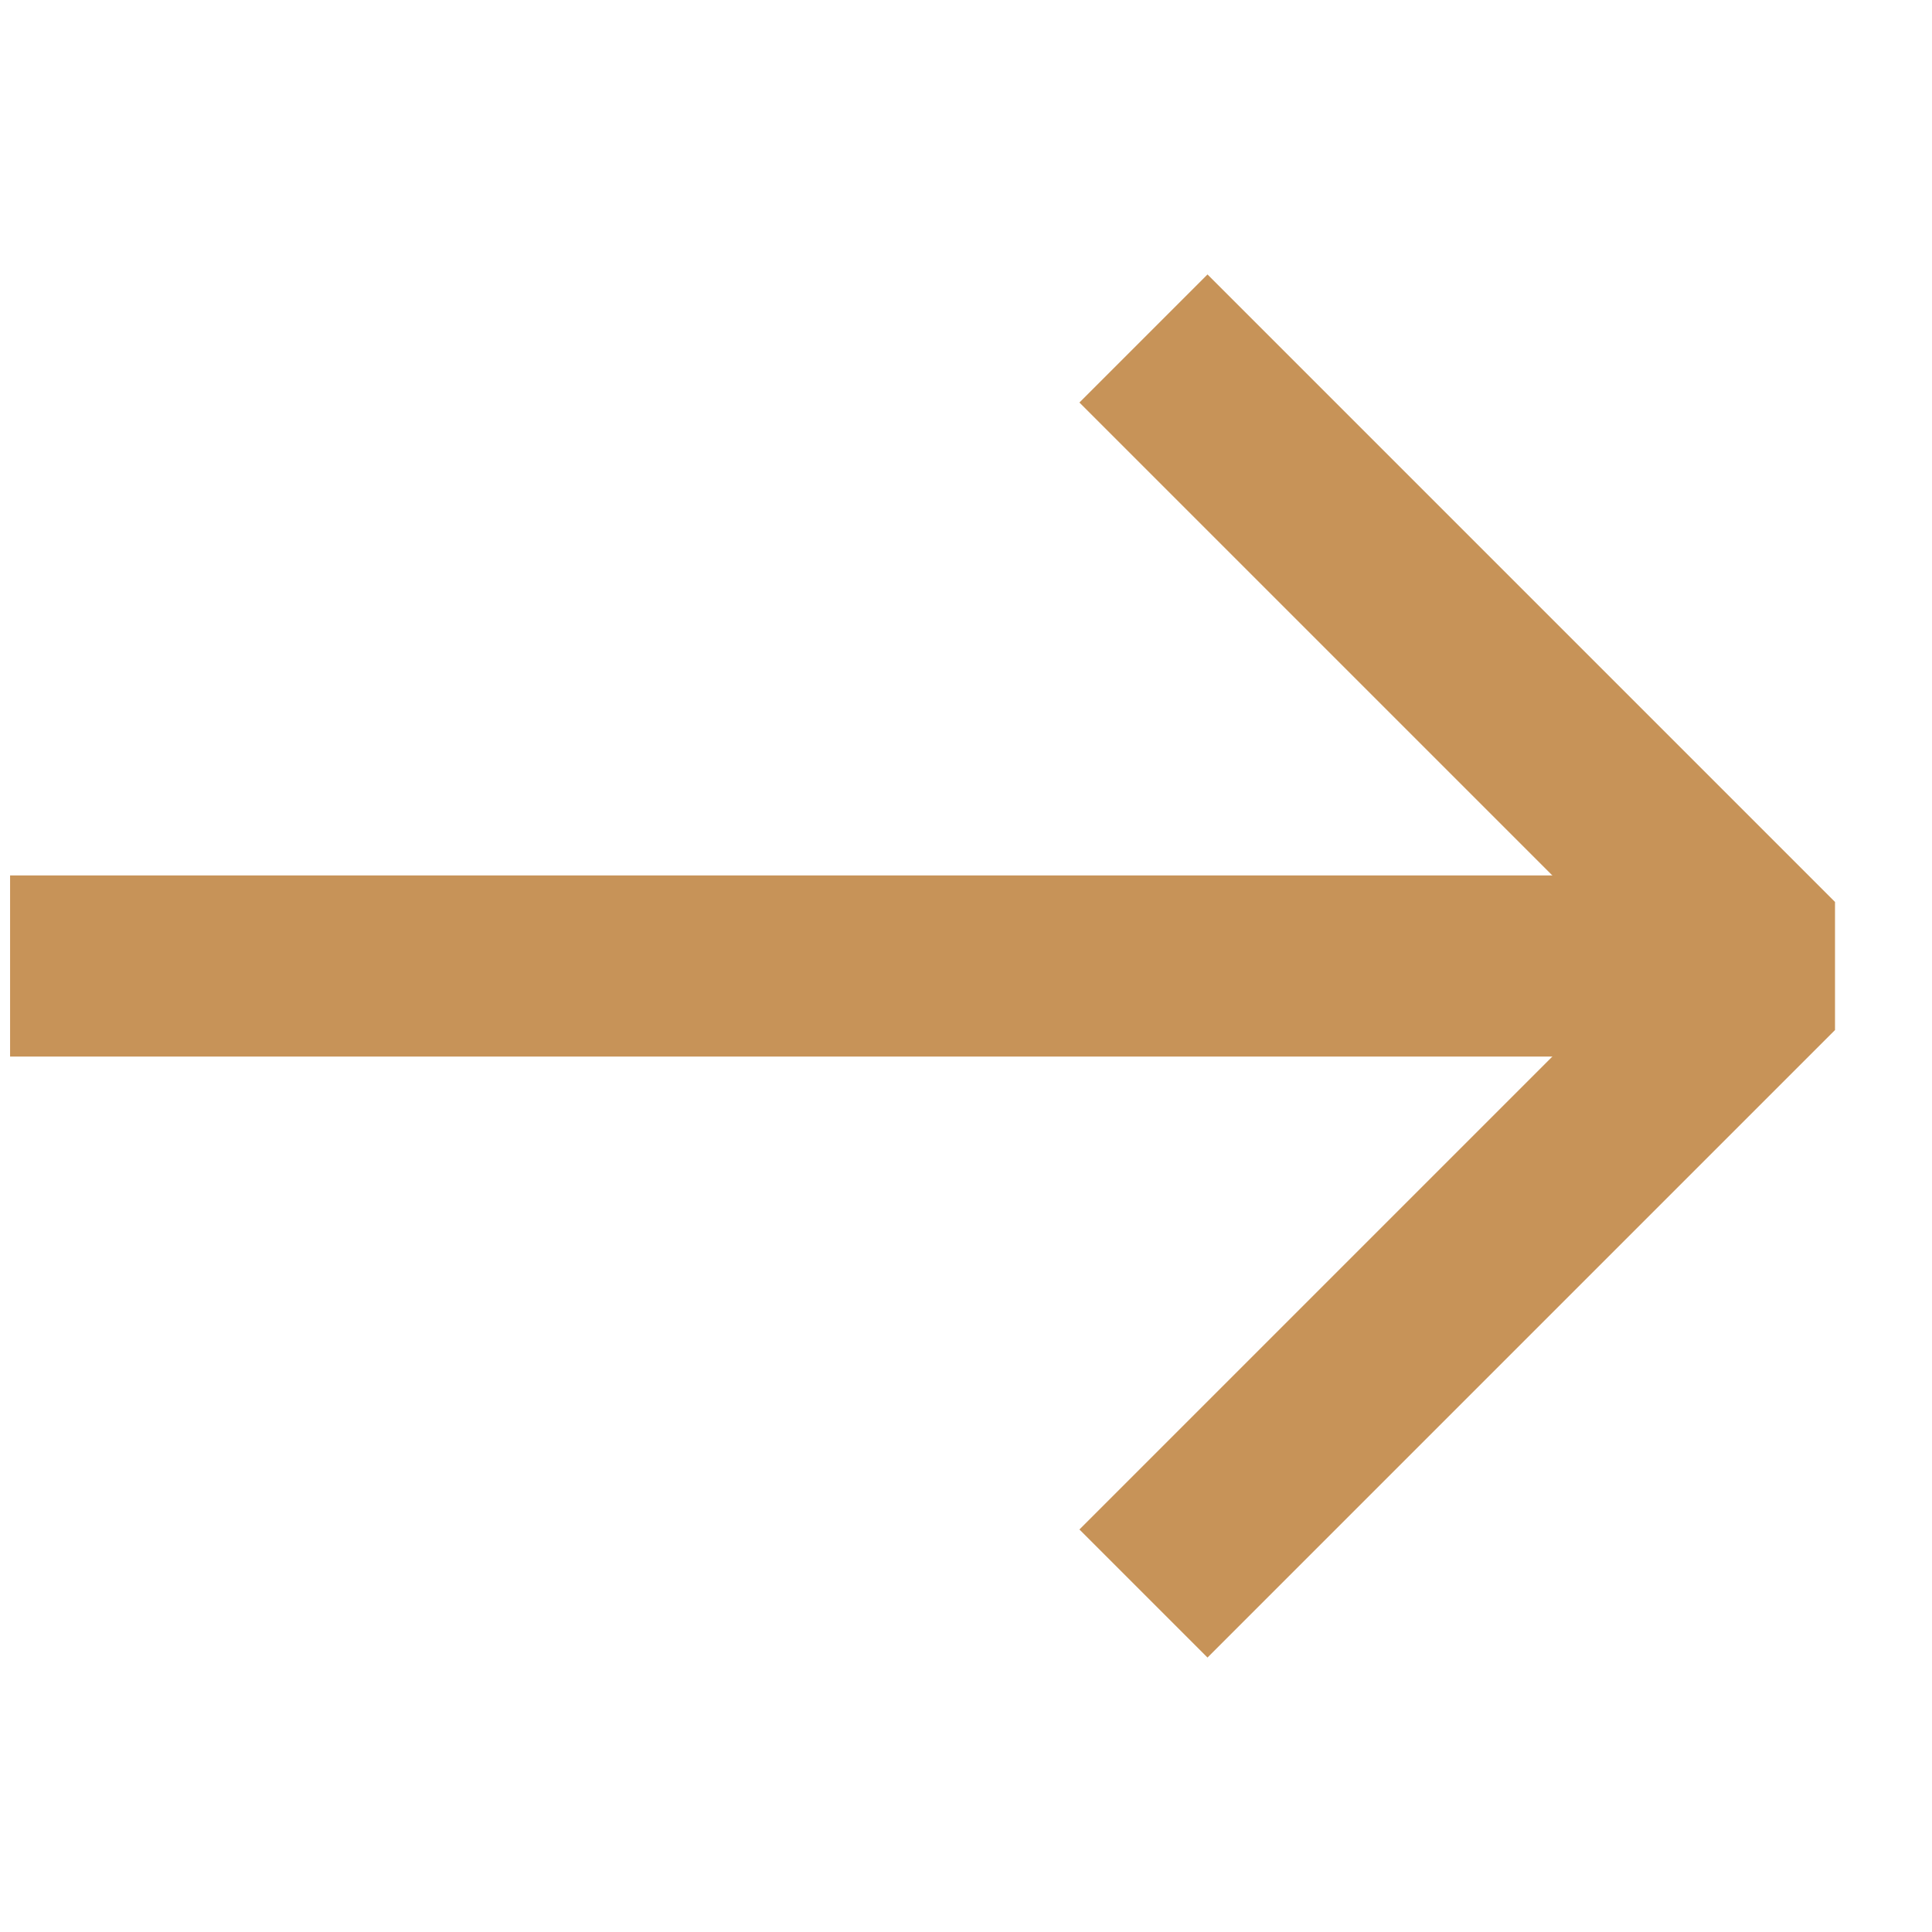 <svg width="32" height="32" viewBox="0 0 32 32" fill="none" xmlns="http://www.w3.org/2000/svg">
<g id="arrow-right 1">
<g id="Group">
<path id="Vector" d="M1.667 16H28.333" stroke="#C79358" stroke-width="3" stroke-miterlimit="10" stroke-linecap="square" stroke-linejoin="bevel"/>
<path id="Vector_2" d="M20 6.667L29.333 16L20 25.333" stroke="#C79358" stroke-width="3" stroke-miterlimit="10" stroke-linecap="square" stroke-linejoin="bevel"/>
</g>
</g>
</svg>

